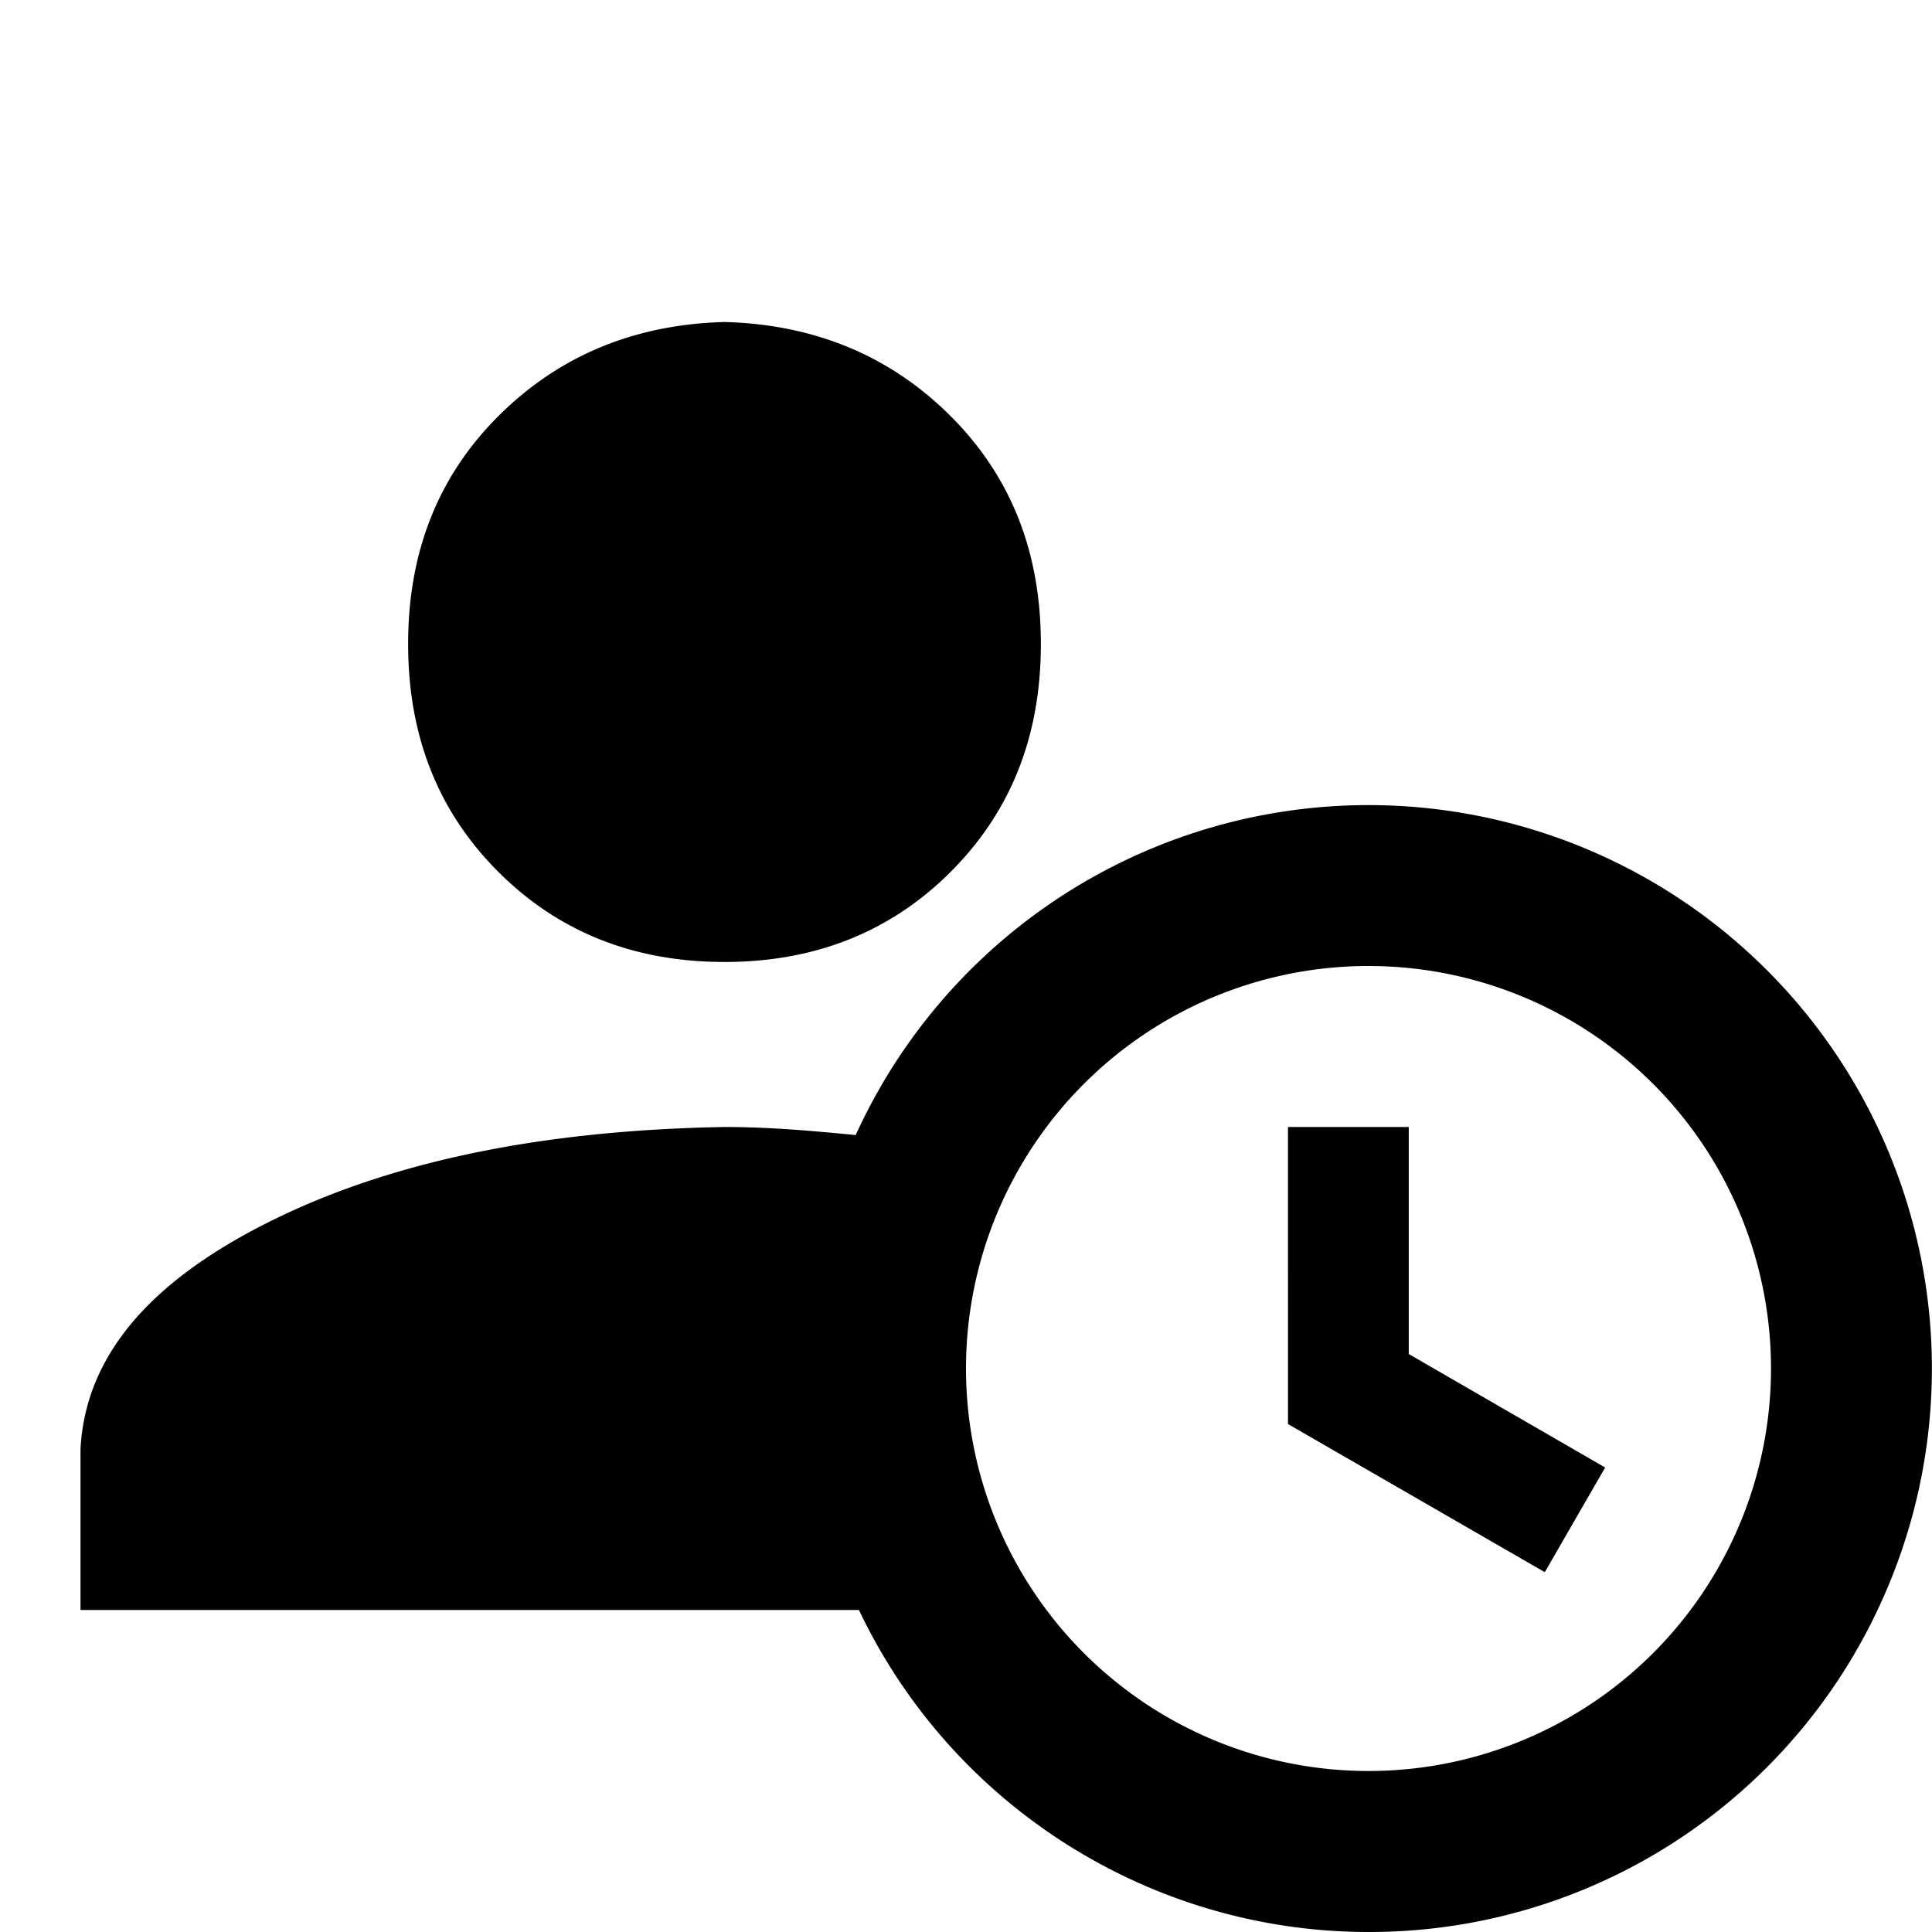 <svg fill="currentColor" viewBox="0 0 24 24"><path d="M10.63 14.1a7 7 0 0 1 9.27-3.47 7 7 0 0 1 3.47 9.27A6.98 6.98 0 0 1 17 24c-2.7 0-5.17-1.56-6.33-4H1v-2c.06-1.14.84-2.07 2.34-2.82S6.72 14.04 9 14c.57 0 1.11.05 1.63.1M9 4c1.12.03 2.06.42 2.81 1.17S12.93 6.86 12.93 8s-.37 2.08-1.12 2.83-1.69 1.12-2.81 1.12-2.06-.37-2.81-1.12S5.07 9.14 5.07 8s.37-2.08 1.12-2.83S7.88 4.03 9 4m8 18a5 5 0 0 0 5-5 5 5 0 0 0-5-5 5 5 0 0 0-5 5 5 5 0 0 0 5 5m-1-8h1.5v2.82l2.44 1.41-.75 1.3L16 17.69z"/></svg>